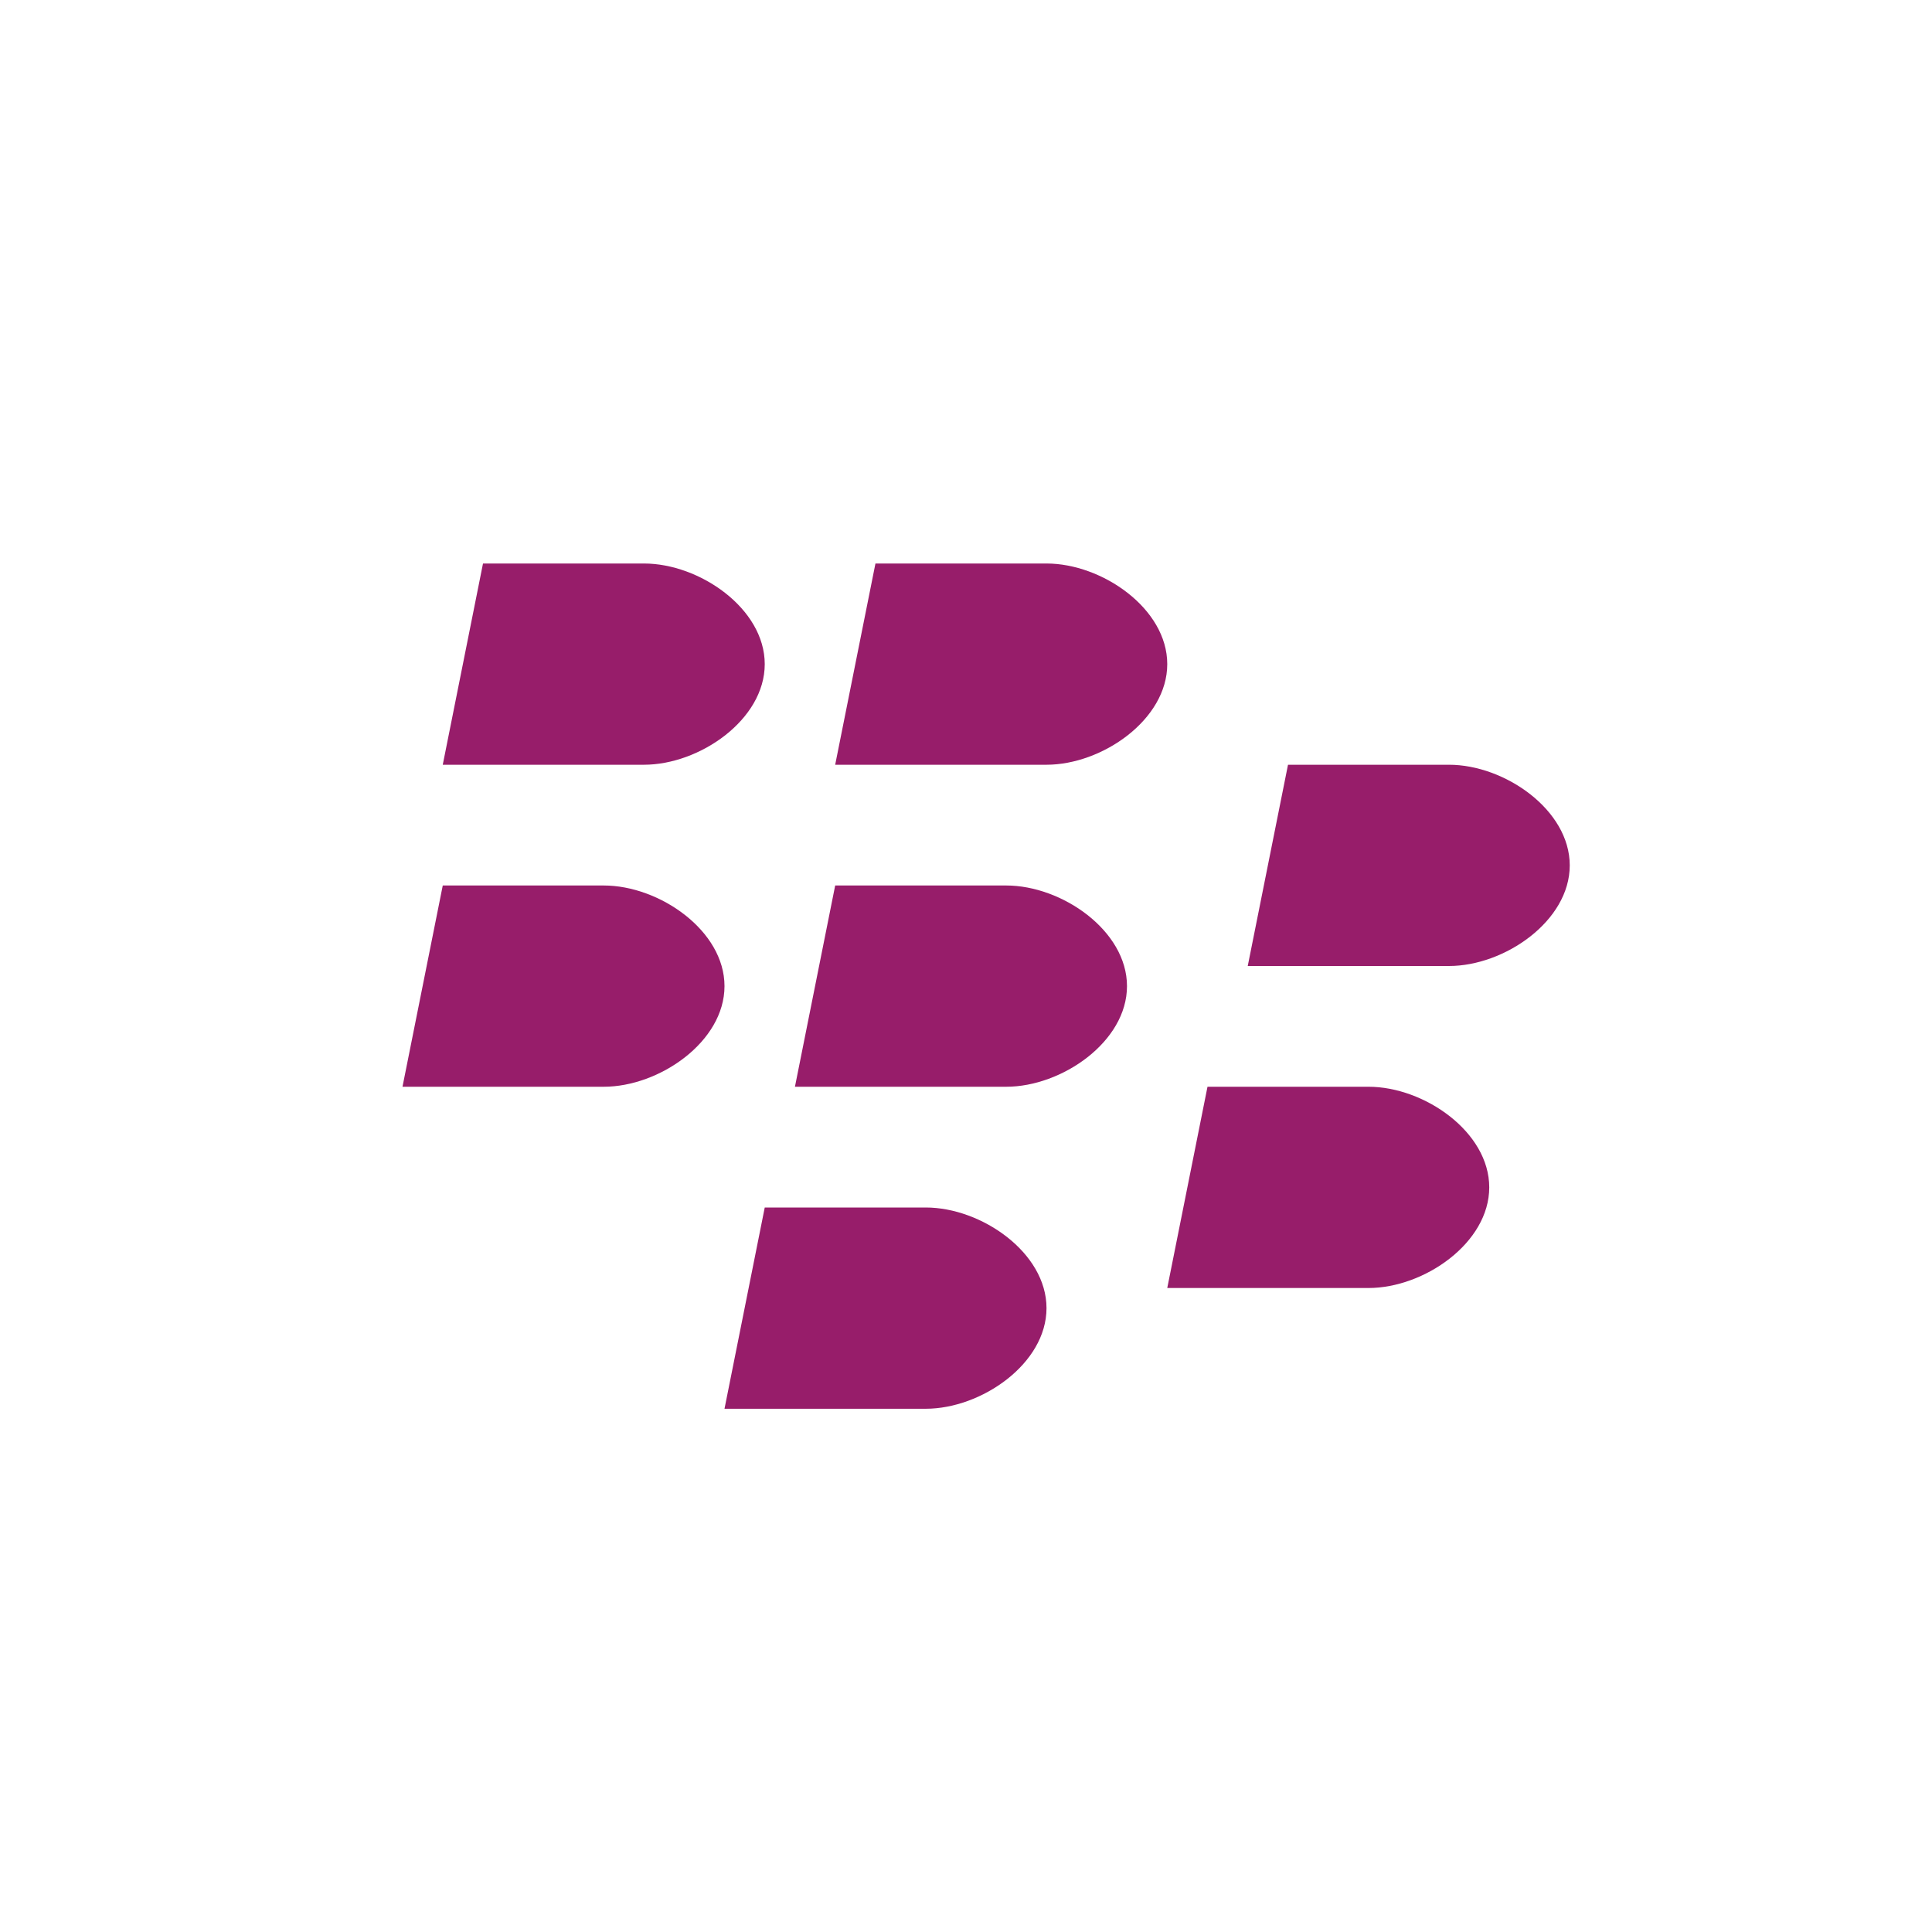 ﻿<?xml version="1.0" encoding="utf-8"?>
<!DOCTYPE svg PUBLIC "-//W3C//DTD SVG 1.1//EN" "http://www.w3.org/Graphics/SVG/1.1/DTD/svg11.dtd">
<svg xmlns="http://www.w3.org/2000/svg" xmlns:xlink="http://www.w3.org/1999/xlink" version="1.1" baseProfile="full" width="76" height="76" viewBox="0 0 76.00 76.00" enable-background="new 0 0 76.00 76.00" xml:space="preserve">
	<path fill="#971D6A" fill-opacity="1" stroke-width="0.2" stroke-linejoin="round" d="M 23.75,34.833C 25.936,34.833 28.5,36.605 28.5,38.792C 28.5,40.978 25.936,42.75 23.75,42.75L 15.833,42.75L 17.417,34.833L 23.75,34.833 Z M 25.333,22.167C 27.519,22.167 30.083,23.939 30.083,26.125C 30.083,28.311 27.519,30.083 25.333,30.083L 17.417,30.083L 19,22.167L 25.333,22.167 Z M 41.167,22.167C 43.353,22.167 45.917,23.939 45.917,26.125C 45.917,28.311 43.353,30.083 41.167,30.083L 32.854,30.083L 34.438,22.167L 41.167,22.167 Z M 39.583,34.833C 41.769,34.833 44.333,36.606 44.333,38.792C 44.333,40.978 41.769,42.75 39.583,42.75L 31.271,42.75L 32.854,34.833L 39.583,34.833 Z M 36.417,47.5C 38.603,47.5 41.167,49.272 41.167,51.458C 41.167,53.645 38.603,55.417 36.417,55.417L 28.5,55.417L 30.083,47.5L 36.417,47.5 Z M 53.833,42.75C 56.02,42.75 58.583,44.522 58.583,46.708C 58.583,48.894 56.02,50.667 53.833,50.667L 45.917,50.667L 47.5,42.75L 53.833,42.75 Z M 57,30.083C 59.186,30.083 61.75,31.855 61.75,34.042C 61.75,36.228 59.186,38 57,38L 49.083,38L 50.667,30.083L 57,30.083 Z "/>
</svg>
